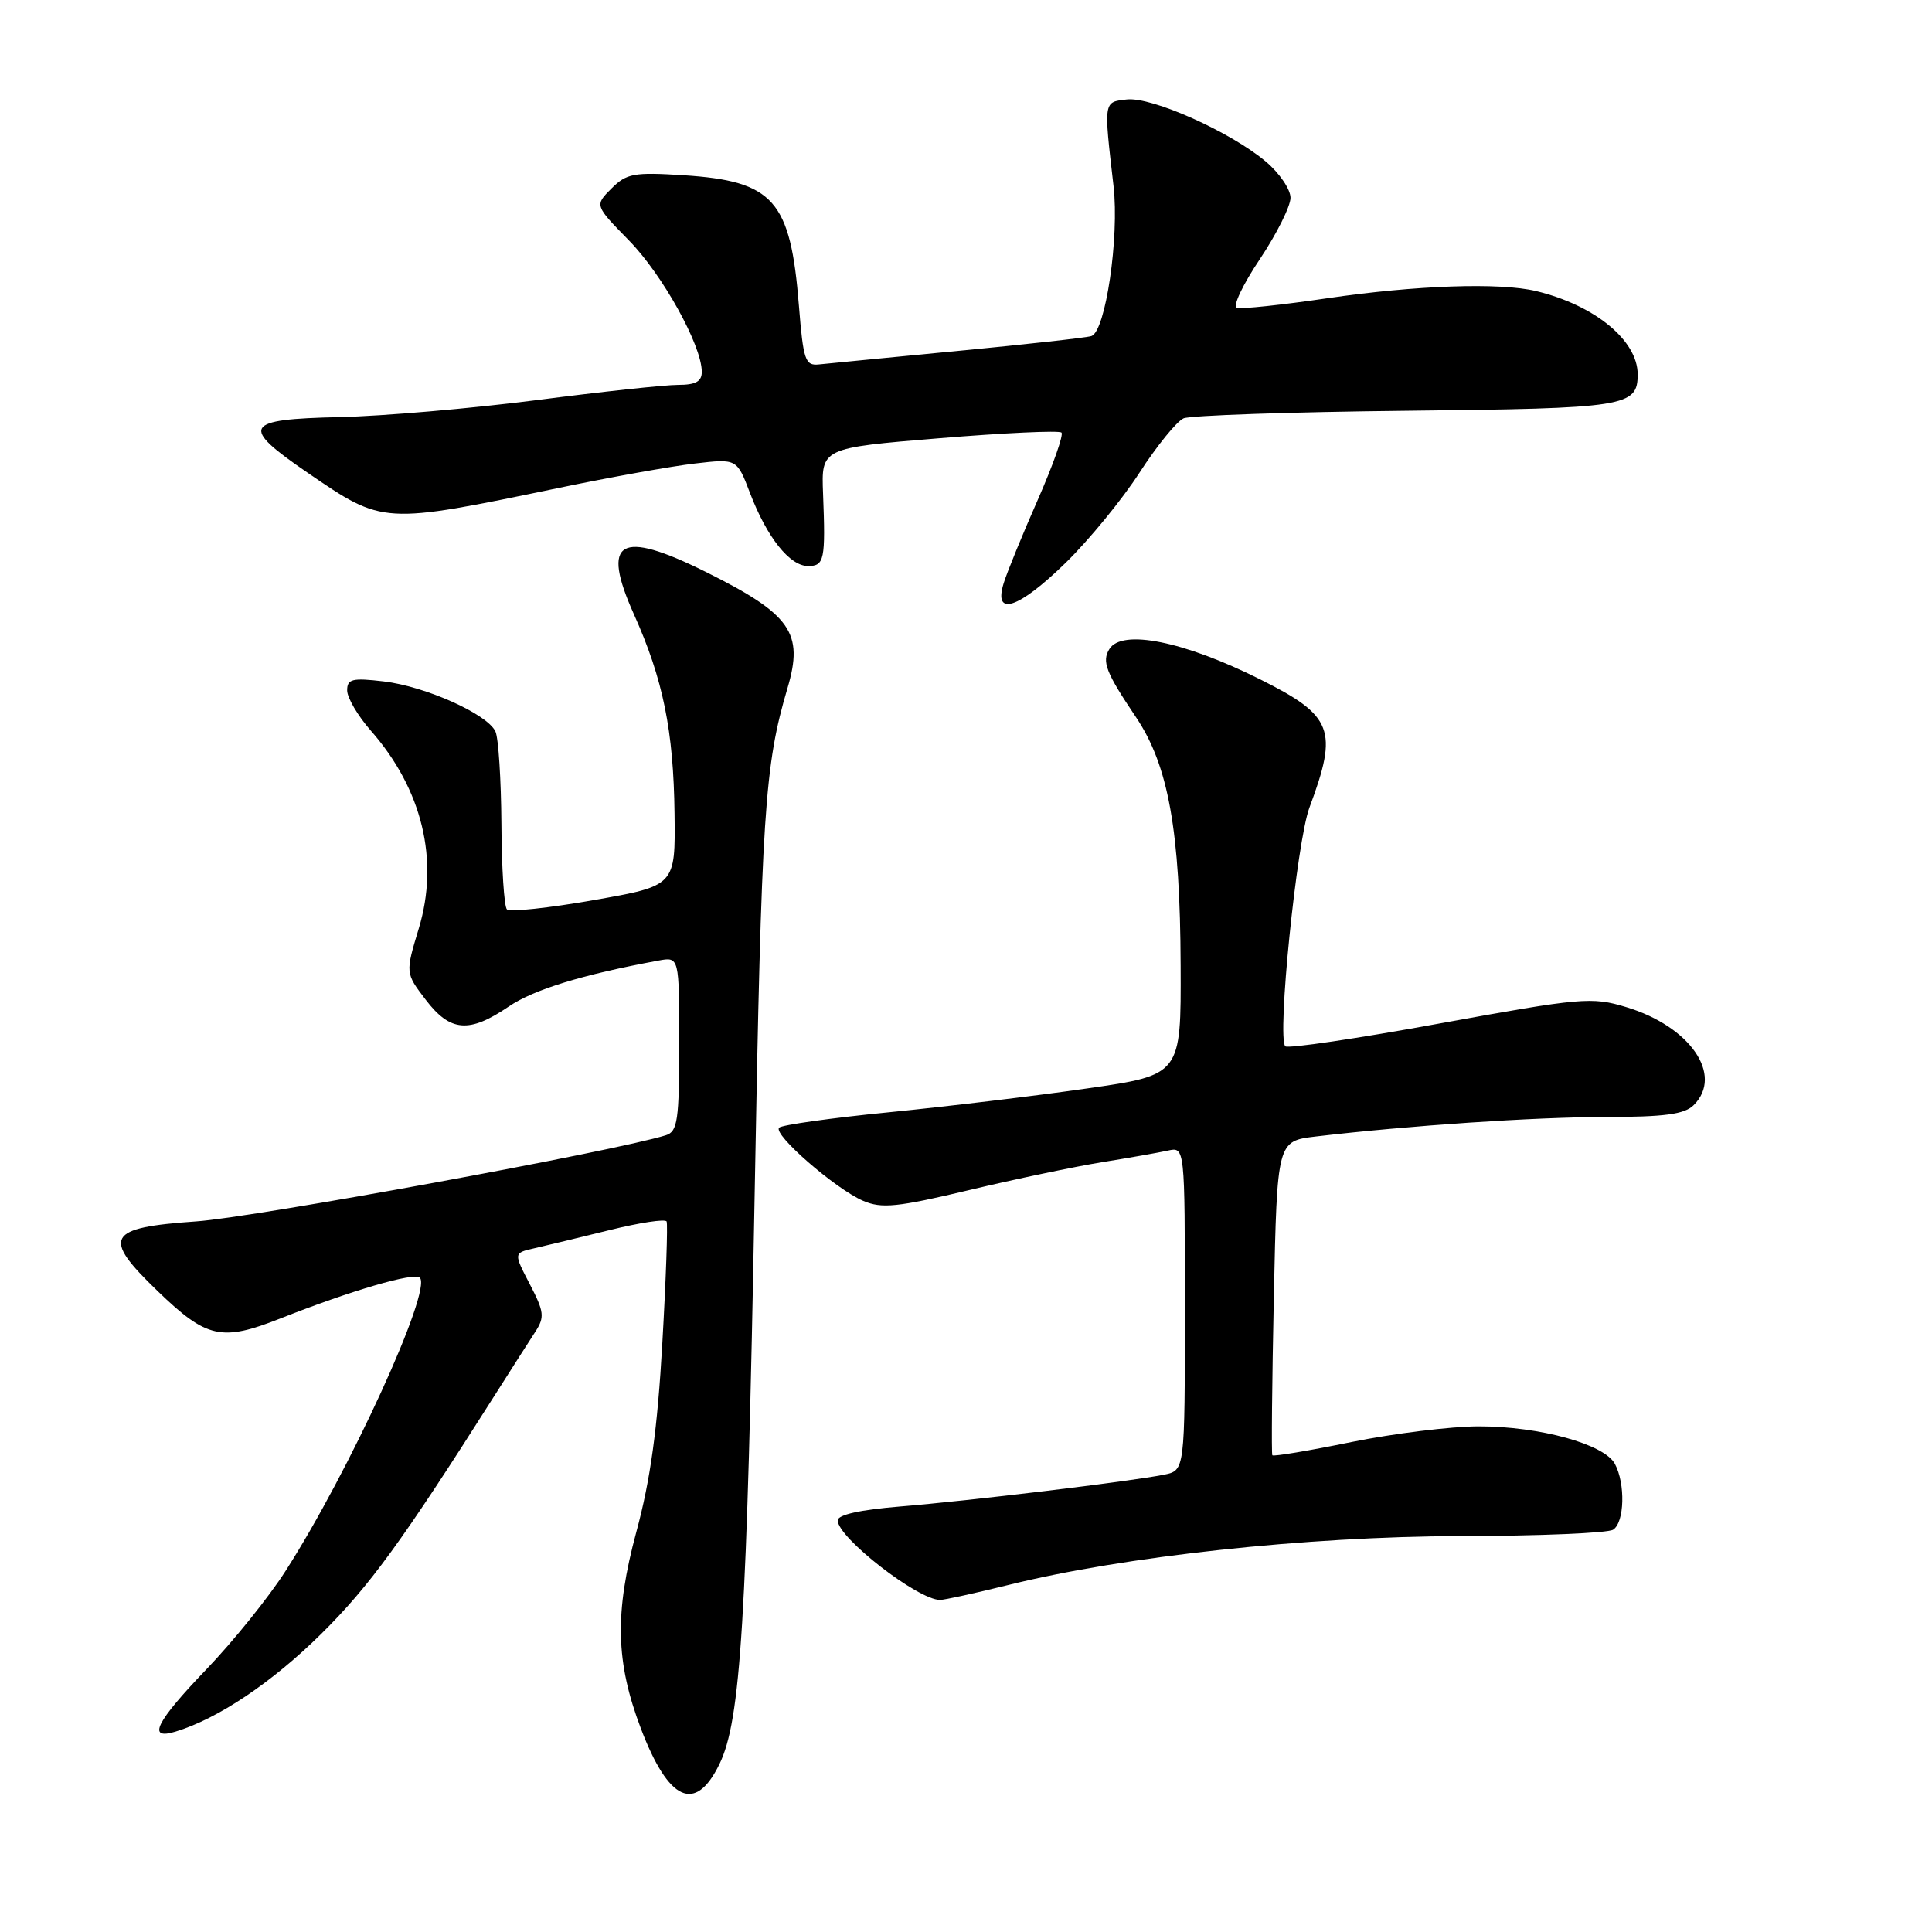 <?xml version="1.0" encoding="UTF-8" standalone="no"?>
<!DOCTYPE svg PUBLIC "-//W3C//DTD SVG 1.1//EN" "http://www.w3.org/Graphics/SVG/1.1/DTD/svg11.dtd" >
<svg xmlns="http://www.w3.org/2000/svg" xmlns:xlink="http://www.w3.org/1999/xlink" version="1.1" viewBox="0 0 256 256">
 <g >
 <path fill="currentColor"
d=" M 95.32 233.77 C 98.16 227.97 98.97 214.76 100.00 158.00 C 100.91 107.48 101.30 101.49 104.35 91.17 C 106.53 83.83 104.80 81.39 93.50 75.77 C 82.08 70.10 79.59 71.57 84.00 81.40 C 87.86 90.01 89.25 96.82 89.38 107.82 C 89.50 117.37 89.50 117.37 78.67 119.27 C 72.72 120.32 67.54 120.87 67.17 120.50 C 66.80 120.13 66.47 115.03 66.44 109.16 C 66.40 103.30 66.05 97.79 65.65 96.93 C 64.58 94.62 56.39 90.95 50.84 90.29 C 46.67 89.80 46.00 89.97 46.00 91.48 C 46.00 92.45 47.41 94.85 49.14 96.82 C 55.95 104.57 58.23 113.98 55.49 123.03 C 53.71 128.93 53.71 128.93 56.40 132.46 C 59.66 136.73 62.15 136.94 67.38 133.39 C 70.71 131.12 77.16 129.14 87.25 127.28 C 90.00 126.77 90.00 126.77 90.00 138.32 C 90.00 148.44 89.78 149.93 88.25 150.42 C 81.58 152.52 33.71 161.31 26.01 161.84 C 14.13 162.67 13.44 163.90 20.88 171.07 C 27.40 177.36 29.35 177.79 37.19 174.69 C 46.55 170.99 54.89 168.56 55.63 169.30 C 57.29 170.96 46.26 195.05 37.82 208.19 C 35.60 211.66 30.90 217.49 27.39 221.15 C 20.64 228.18 19.43 230.61 23.25 229.45 C 28.87 227.75 36.05 222.94 42.56 216.50 C 48.97 210.16 53.29 204.22 65.50 184.97 C 67.70 181.50 70.14 177.68 70.93 176.47 C 72.19 174.53 72.11 173.83 70.20 170.16 C 68.05 166.03 68.05 166.03 70.77 165.41 C 72.27 165.07 76.76 163.98 80.75 163.00 C 84.74 162.01 88.15 161.49 88.33 161.85 C 88.50 162.21 88.25 169.47 87.76 178.00 C 87.12 189.29 86.19 196.08 84.32 202.98 C 81.42 213.72 81.57 220.22 84.92 229.04 C 88.59 238.69 92.13 240.30 95.32 233.77 Z  M 133.56 210.03 C 148.91 206.21 173.13 203.59 193.50 203.54 C 203.95 203.52 213.06 203.14 213.75 202.69 C 215.26 201.72 215.39 196.60 213.98 193.97 C 212.59 191.36 204.02 189.00 195.96 189.00 C 192.28 189.00 184.68 189.94 179.06 191.08 C 173.44 192.23 168.73 193.02 168.59 192.83 C 168.46 192.65 168.55 183.21 168.79 171.85 C 169.23 151.20 169.23 151.20 174.36 150.59 C 186.69 149.14 203.26 148.02 212.68 148.01 C 220.59 148.00 223.21 147.65 224.43 146.43 C 228.41 142.45 223.95 135.99 215.46 133.44 C 210.92 132.07 209.57 132.19 190.78 135.61 C 179.85 137.61 170.64 138.97 170.31 138.64 C 169.19 137.52 171.82 111.52 173.51 107.00 C 177.35 96.71 176.64 94.85 167.00 90.03 C 156.90 84.97 148.66 83.31 147.00 86.00 C 145.97 87.66 146.54 89.11 150.53 95.04 C 154.82 101.43 156.38 110.06 156.44 127.97 C 156.50 142.44 156.50 142.44 144.00 144.23 C 137.12 145.22 125.29 146.64 117.70 147.39 C 110.11 148.14 103.61 149.06 103.24 149.42 C 102.37 150.29 110.70 157.54 114.38 159.12 C 116.83 160.17 118.91 159.96 128.38 157.70 C 134.50 156.24 142.43 154.58 146.00 154.00 C 149.57 153.43 153.51 152.73 154.75 152.46 C 157.00 151.96 157.00 151.96 157.00 173.40 C 157.00 194.84 157.00 194.84 154.25 195.40 C 149.87 196.29 128.27 198.89 119.25 199.62 C 114.00 200.05 111.00 200.71 111.00 201.46 C 111.00 203.74 121.61 211.99 124.56 212.00 C 125.14 212.00 129.19 211.11 133.56 210.03 Z  M 141.22 74.56 C 144.29 71.56 148.69 66.19 150.99 62.63 C 153.30 59.06 155.93 55.82 156.84 55.43 C 157.75 55.05 171.02 54.59 186.32 54.43 C 215.51 54.12 217.00 53.89 217.00 49.60 C 217.00 45.11 211.31 40.44 203.55 38.57 C 198.74 37.41 187.58 37.80 175.87 39.52 C 169.84 40.41 164.44 40.98 163.88 40.79 C 163.31 40.60 164.68 37.70 166.93 34.35 C 169.17 30.99 171.00 27.33 171.00 26.21 C 171.00 25.09 169.54 22.94 167.75 21.43 C 163.08 17.48 152.61 12.80 149.30 13.18 C 146.21 13.53 146.24 13.31 147.55 24.66 C 148.33 31.44 146.49 43.91 144.62 44.53 C 144.00 44.74 136.07 45.62 127.00 46.49 C 117.92 47.37 109.60 48.17 108.50 48.29 C 106.69 48.48 106.44 47.72 105.86 40.50 C 104.75 26.52 102.52 23.99 90.56 23.22 C 83.98 22.80 83.02 22.98 81.02 24.98 C 78.79 27.21 78.79 27.21 83.34 31.86 C 87.78 36.39 92.97 45.74 92.99 49.25 C 93.00 50.55 92.19 51.00 89.85 51.00 C 88.12 51.00 79.68 51.91 71.10 53.02 C 62.52 54.12 50.78 55.14 45.00 55.27 C 32.25 55.55 31.73 56.46 40.79 62.66 C 50.80 69.51 50.67 69.50 74.00 64.66 C 80.88 63.23 89.01 61.77 92.07 61.42 C 97.64 60.77 97.64 60.77 99.38 65.33 C 101.63 71.21 104.64 75.00 107.07 75.00 C 109.23 75.00 109.40 74.19 109.06 65.43 C 108.82 59.36 108.82 59.36 124.46 58.07 C 133.07 57.36 140.35 57.02 140.65 57.32 C 140.95 57.62 139.54 61.61 137.53 66.18 C 135.51 70.76 133.47 75.74 133.00 77.25 C 131.58 81.79 134.94 80.69 141.22 74.56 Z "/>
</g>
</svg>